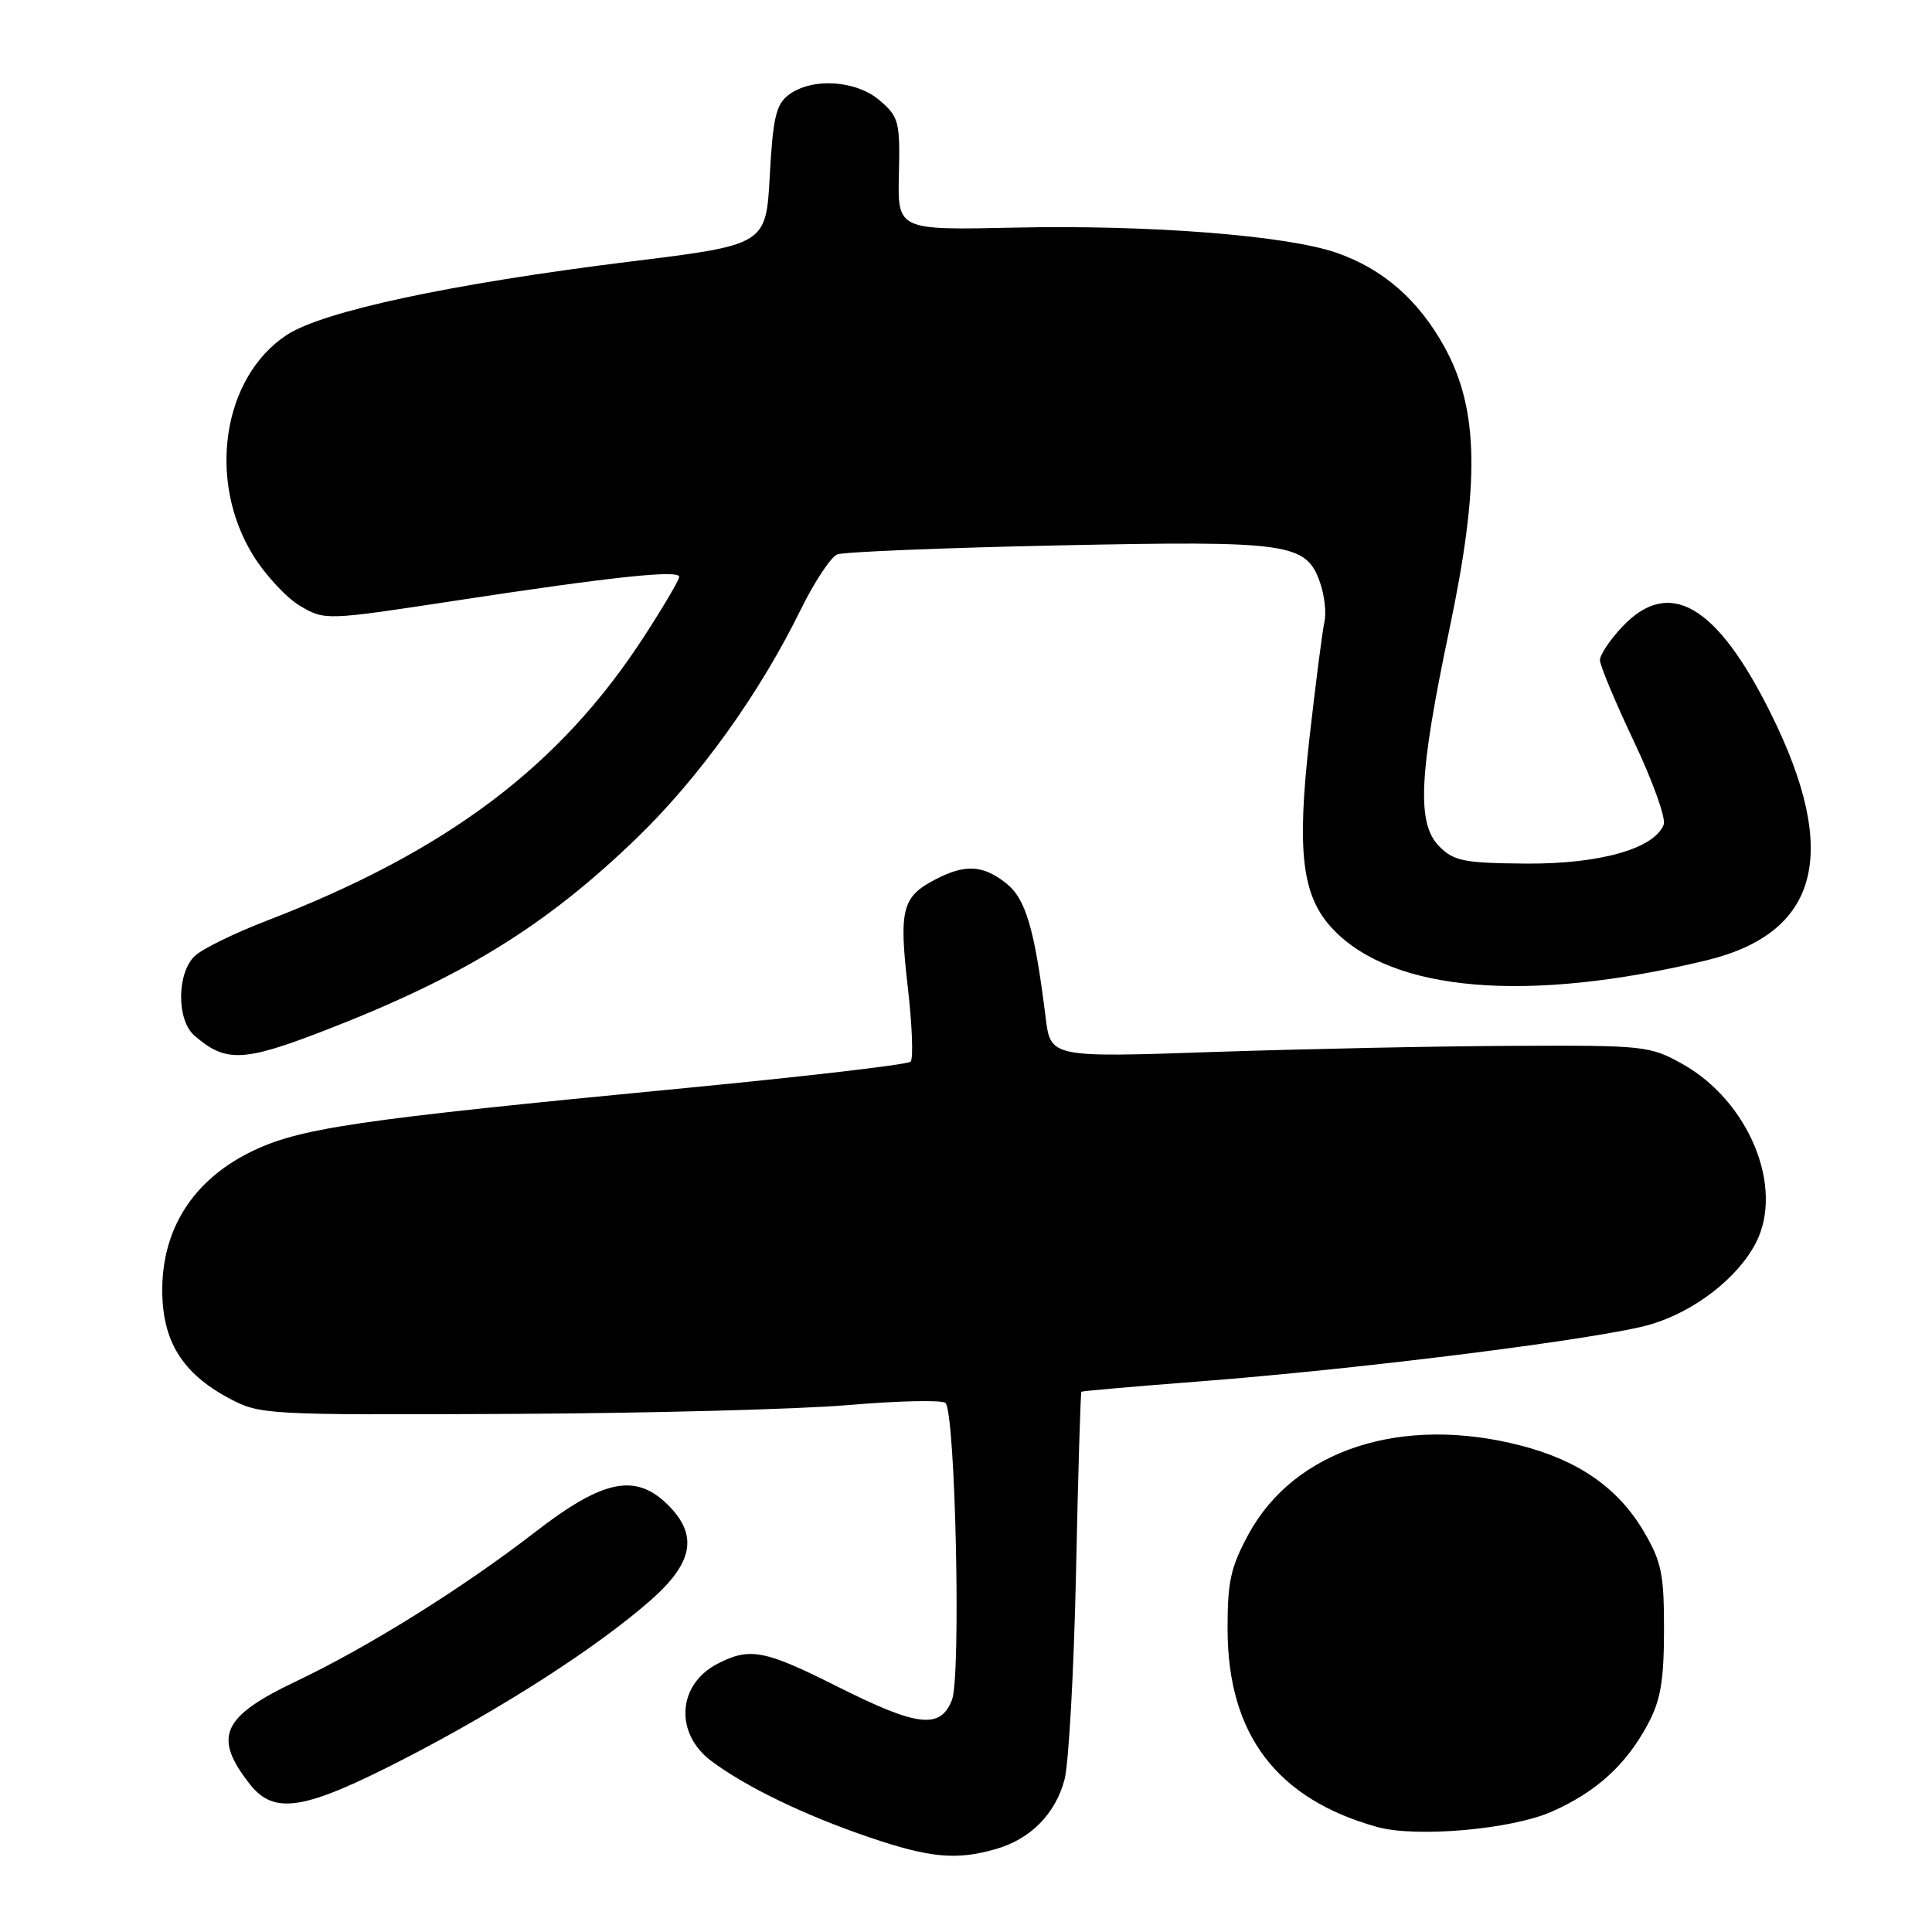 <?xml version="1.0" encoding="UTF-8" standalone="no"?>
<!DOCTYPE svg PUBLIC "-//W3C//DTD SVG 1.1//EN" "http://www.w3.org/Graphics/SVG/1.1/DTD/svg11.dtd" >
<svg xmlns="http://www.w3.org/2000/svg" xmlns:xlink="http://www.w3.org/1999/xlink" version="1.1" viewBox="0 0 256 256">
 <g >
 <path fill="currentColor"
d=" M 131.92 245.02 C 136.54 243.70 139.82 240.39 141.05 235.83 C 141.61 233.74 142.30 221.35 142.58 208.31 C 142.85 195.26 143.18 184.51 143.29 184.41 C 143.41 184.31 150.47 183.70 159.00 183.04 C 180.68 181.37 212.49 177.35 218.76 175.48 C 224.57 173.75 230.26 169.33 232.66 164.69 C 236.45 157.37 231.76 145.94 222.96 141.00 C 218.64 138.58 217.92 138.50 200.50 138.58 C 190.60 138.62 172.76 138.99 160.85 139.39 C 139.21 140.13 139.21 140.13 138.55 134.81 C 137.09 123.06 135.92 119.08 133.30 117.02 C 130.23 114.61 127.90 114.48 123.98 116.51 C 119.53 118.81 119.10 120.47 120.28 130.74 C 120.87 135.82 121.04 140.30 120.66 140.68 C 120.28 141.06 106.81 142.63 90.73 144.18 C 46.81 148.41 39.52 149.48 33.05 152.72 C 25.56 156.47 21.50 162.87 21.50 170.92 C 21.50 177.69 24.13 181.95 30.33 185.27 C 34.42 187.46 35.15 187.50 67.50 187.35 C 85.65 187.27 105.90 186.74 112.50 186.17 C 119.10 185.61 124.85 185.48 125.28 185.90 C 126.60 187.18 127.36 222.16 126.14 225.25 C 124.59 229.17 121.60 228.82 111.00 223.50 C 101.27 218.61 99.36 218.25 95.07 220.46 C 89.76 223.21 89.35 229.66 94.25 233.34 C 98.83 236.77 106.62 240.54 115.18 243.45 C 123.18 246.18 126.73 246.51 131.92 245.02 Z  M 205.62 240.05 C 211.51 237.45 215.45 233.86 218.33 228.50 C 220.04 225.31 220.48 222.77 220.49 216.00 C 220.50 208.56 220.16 206.93 217.81 202.93 C 214.44 197.20 209.20 193.53 201.54 191.55 C 185.77 187.46 171.54 192.08 165.45 203.27 C 163.06 207.67 162.64 209.58 162.66 215.97 C 162.71 229.86 169.18 238.38 182.50 242.09 C 187.66 243.52 200.28 242.41 205.62 240.05 Z  M 53.59 233.04 C 66.63 226.32 79.19 218.23 86.25 212.01 C 91.85 207.08 92.52 203.43 88.55 199.45 C 84.24 195.15 79.95 196.01 70.93 202.99 C 61.34 210.41 48.80 218.24 39.22 222.79 C 29.38 227.47 28.18 230.14 33.11 236.42 C 36.35 240.53 40.33 239.87 53.59 233.04 Z  M 42.83 136.62 C 61.31 129.48 72.26 122.74 84.34 111.08 C 92.63 103.07 100.64 91.92 106.10 80.78 C 107.92 77.08 110.10 73.79 110.95 73.46 C 111.80 73.13 124.95 72.59 140.17 72.27 C 170.89 71.63 173.09 71.94 174.92 77.21 C 175.50 78.88 175.76 81.20 175.50 82.37 C 175.23 83.54 174.34 90.48 173.51 97.79 C 171.79 113.03 172.51 118.83 176.68 123.18 C 184.59 131.45 202.42 132.93 226.00 127.28 C 241.07 123.67 243.86 113.09 234.64 94.53 C 227.47 80.08 221.15 76.42 214.90 83.11 C 213.31 84.81 212.00 86.78 212.00 87.47 C 212.00 88.17 214.03 93.02 216.51 98.26 C 218.99 103.49 220.77 108.45 220.45 109.26 C 219.23 112.45 211.98 114.50 202.22 114.43 C 194.00 114.37 192.65 114.10 190.71 112.15 C 187.70 109.13 188.00 102.65 192.03 83.50 C 196.10 64.17 195.96 54.35 191.49 46.14 C 188.02 39.78 183.29 35.64 177.06 33.48 C 170.41 31.19 152.21 29.77 134.46 30.16 C 118.93 30.50 118.93 30.50 119.11 23.07 C 119.27 16.14 119.10 15.48 116.58 13.32 C 113.44 10.61 107.58 10.25 104.50 12.57 C 102.83 13.83 102.42 15.60 102.00 23.26 C 101.50 32.44 101.50 32.44 83.50 34.66 C 59.81 37.59 42.75 41.24 37.97 44.40 C 29.48 50.02 27.41 63.67 33.55 73.60 C 35.19 76.24 38.00 79.26 39.80 80.31 C 43.05 82.21 43.20 82.21 60.29 79.60 C 81.10 76.42 90.00 75.48 90.00 76.43 C 90.00 76.83 87.94 80.34 85.41 84.24 C 74.25 101.50 59.28 112.78 35.27 122.03 C 31.13 123.62 26.90 125.69 25.87 126.62 C 23.43 128.83 23.36 135.13 25.75 137.21 C 29.87 140.80 32.21 140.72 42.83 136.62 Z "/>
</g>
</svg>